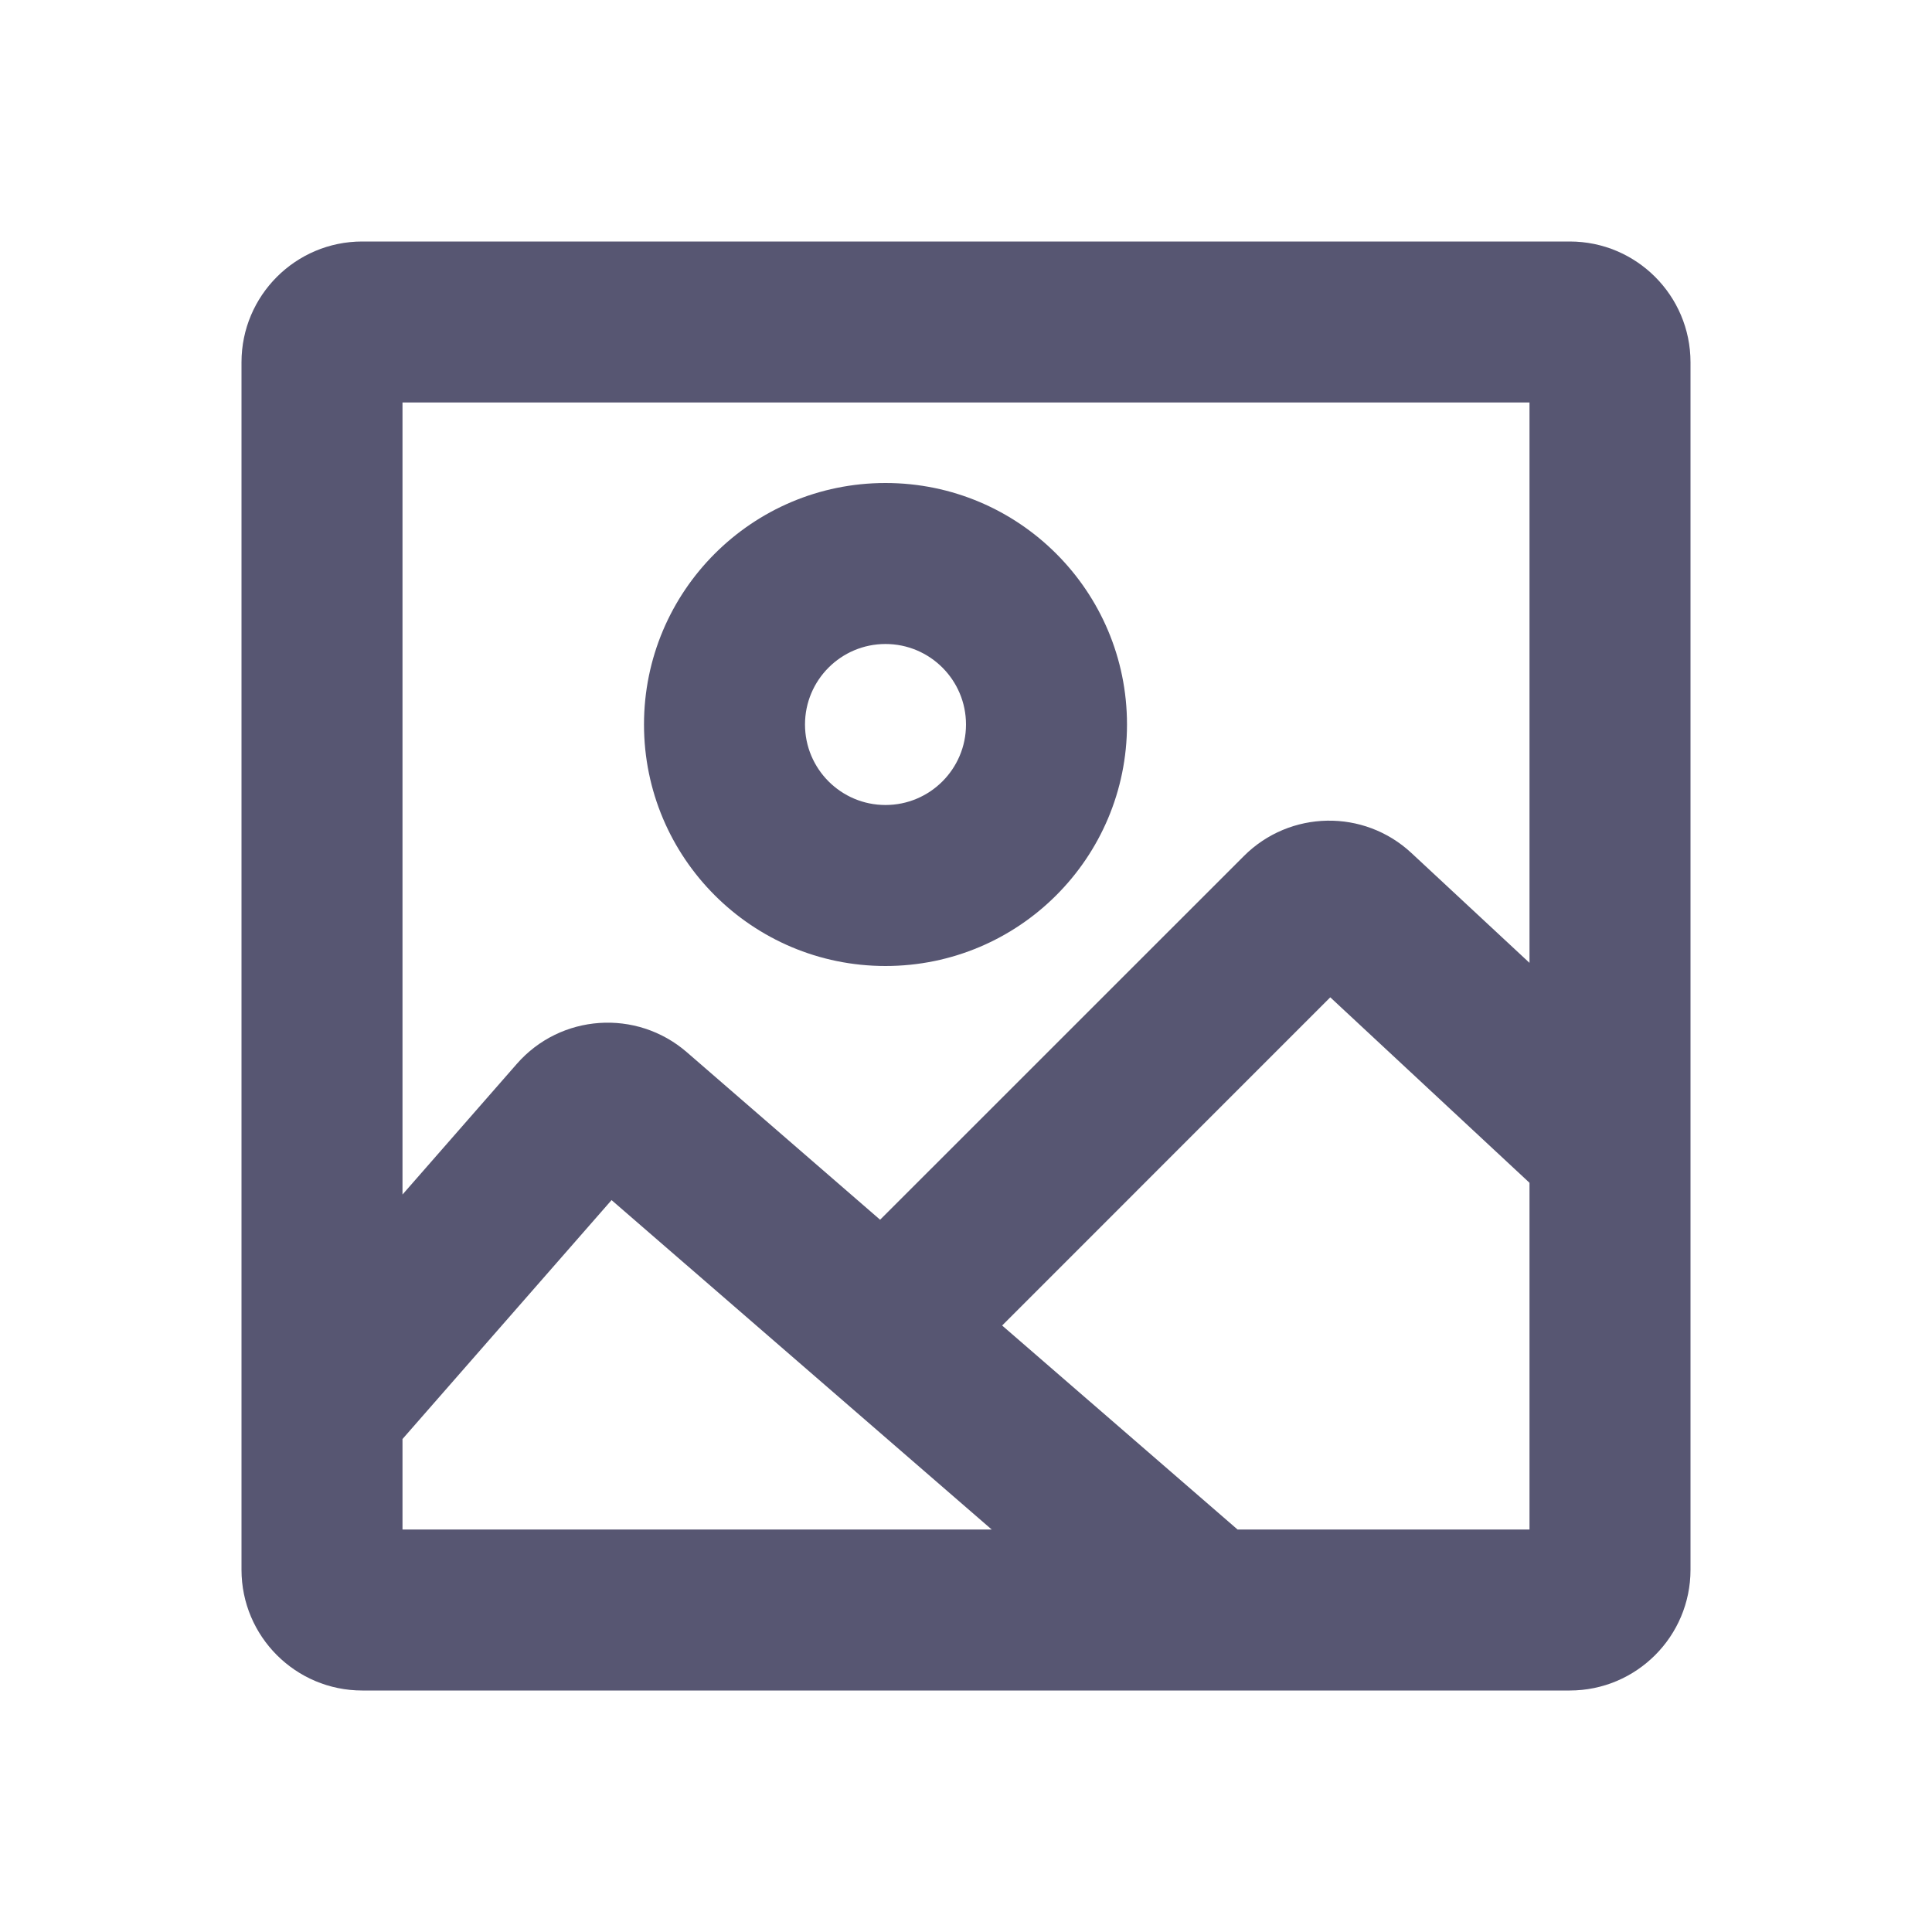 <svg width="24" height="24" viewBox="0 0 24 24" fill="none" xmlns="http://www.w3.org/2000/svg">
<path fill-rule="evenodd" clip-rule="evenodd" d="M5 14.839V5H19V11.961L17.534 10.597C16.943 10.046 16.023 10.063 15.452 10.634L10.933 15.152L8.531 13.07C7.907 12.53 6.963 12.595 6.42 13.216L5 14.839ZM21 4.5V14.255V14.26V19.5C21 20.328 20.328 21 19.5 21H15.007H14.993H4.5C3.672 21 3 20.328 3 19.5V17.505V17.494V4.5C3 3.672 3.672 3 4.5 3H19.5C20.328 3 21 3.672 21 4.5ZM16.525 12.389L19 14.693V19H15.373L12.449 16.466L16.525 12.389ZM12.319 19H5V17.876L7.597 14.908L12.319 19ZM12 9C12 9.552 11.552 10 11 10C10.448 10 10 9.552 10 9C10 8.448 10.448 8 11 8C11.552 8 12 8.448 12 9ZM14 9C14 10.657 12.657 12 11 12C9.343 12 8 10.657 8 9C8 7.343 9.343 6 11 6C12.657 6 14 7.343 14 9Z" fill="#575672"/>
</svg>

